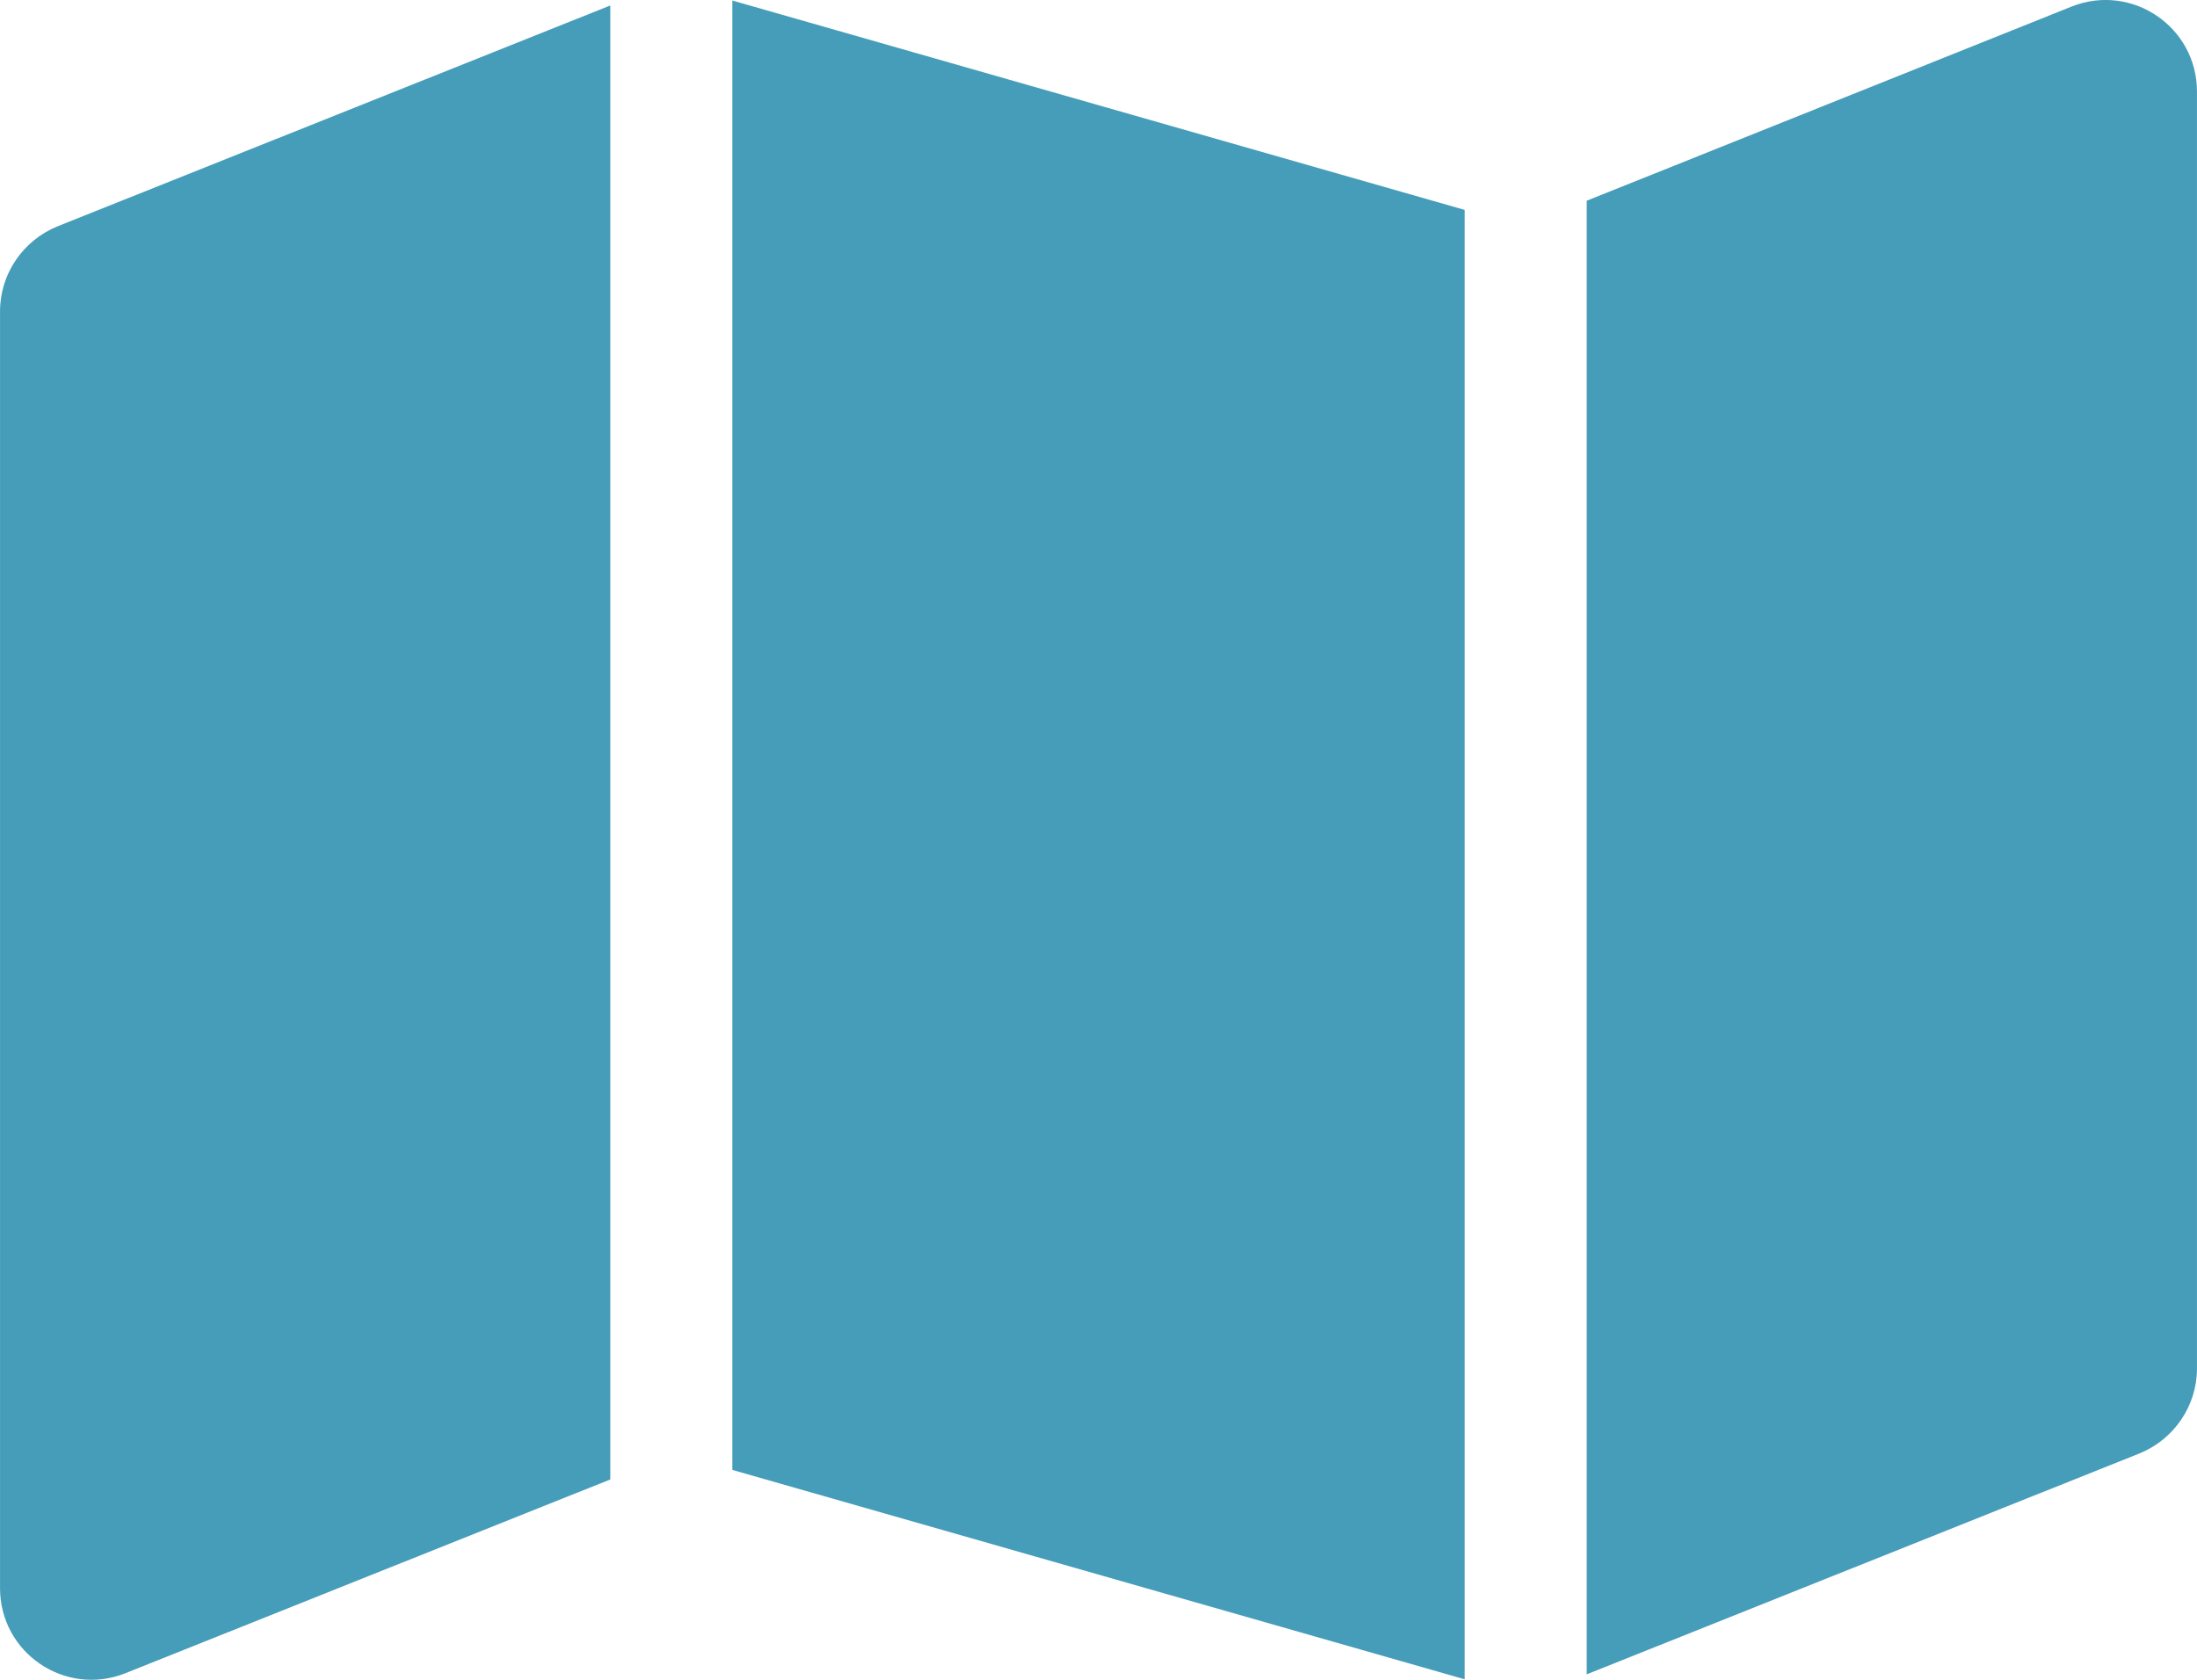 <?xml version="1.0" encoding="UTF-8" standalone="no"?>
<!-- Created with Inkscape (http://www.inkscape.org/) -->

<svg
   width="76.2mm"
   height="58.271mm"
   viewBox="0 0 76.2 58.271"
   version="1.1"
   id="svg1"
   xml:space="preserve"
   inkscape:version="1.3.2 (091e20e, 2023-11-25)"
   sodipodi:docname="map2.svg"
   xmlns:inkscape="http://www.inkscape.org/namespaces/inkscape"
   xmlns:sodipodi="http://sodipodi.sourceforge.net/DTD/sodipodi-0.dtd"
   xmlns="http://www.w3.org/2000/svg"
   xmlns:svg="http://www.w3.org/2000/svg"><sodipodi:namedview
     id="namedview1"
     pagecolor="#ffffff"
     bordercolor="#000000"
     borderopacity="0.25"
     inkscape:showpageshadow="2"
     inkscape:pageopacity="0.0"
     inkscape:pagecheckerboard="0"
     inkscape:deskcolor="#d1d1d1"
     inkscape:document-units="mm"
     inkscape:zoom="0.71357323"
     inkscape:cx="421.12006"
     inkscape:cy="132.4321"
     inkscape:window-width="1392"
     inkscape:window-height="944"
     inkscape:window-x="0"
     inkscape:window-y="25"
     inkscape:window-maximized="0"
     inkscape:current-layer="layer1" /><defs
     id="defs1" /><g
     inkscape:label="Layer 1"
     inkscape:groupmode="layer"
     id="layer1"
     transform="translate(6.307,20.636)"><path
       d="M 44.493,37.617 19.093,30.354 V -20.618 l 25.4,7.263 z m 4.233,-0.159 v -51.131 l 16.814,-6.734 c 2.09,-0.833 4.352,0.701 4.352,2.95 v 44.291 c 0,1.296 -0.794,2.461 -1.998,2.95 L 48.727,37.445 Z M -4.309,-12.786 14.86,-20.446 v 51.131 l -16.814,6.72 c -2.09,0.833 -4.352,-0.701 -4.352,-2.95 V -9.836 c 0,-1.296 0.794,-2.461 1.998,-2.95 z"
       id="path1-1"
       style="stroke-width:0.132;fill:#459db9;fill-opacity:1" /></g></svg>
